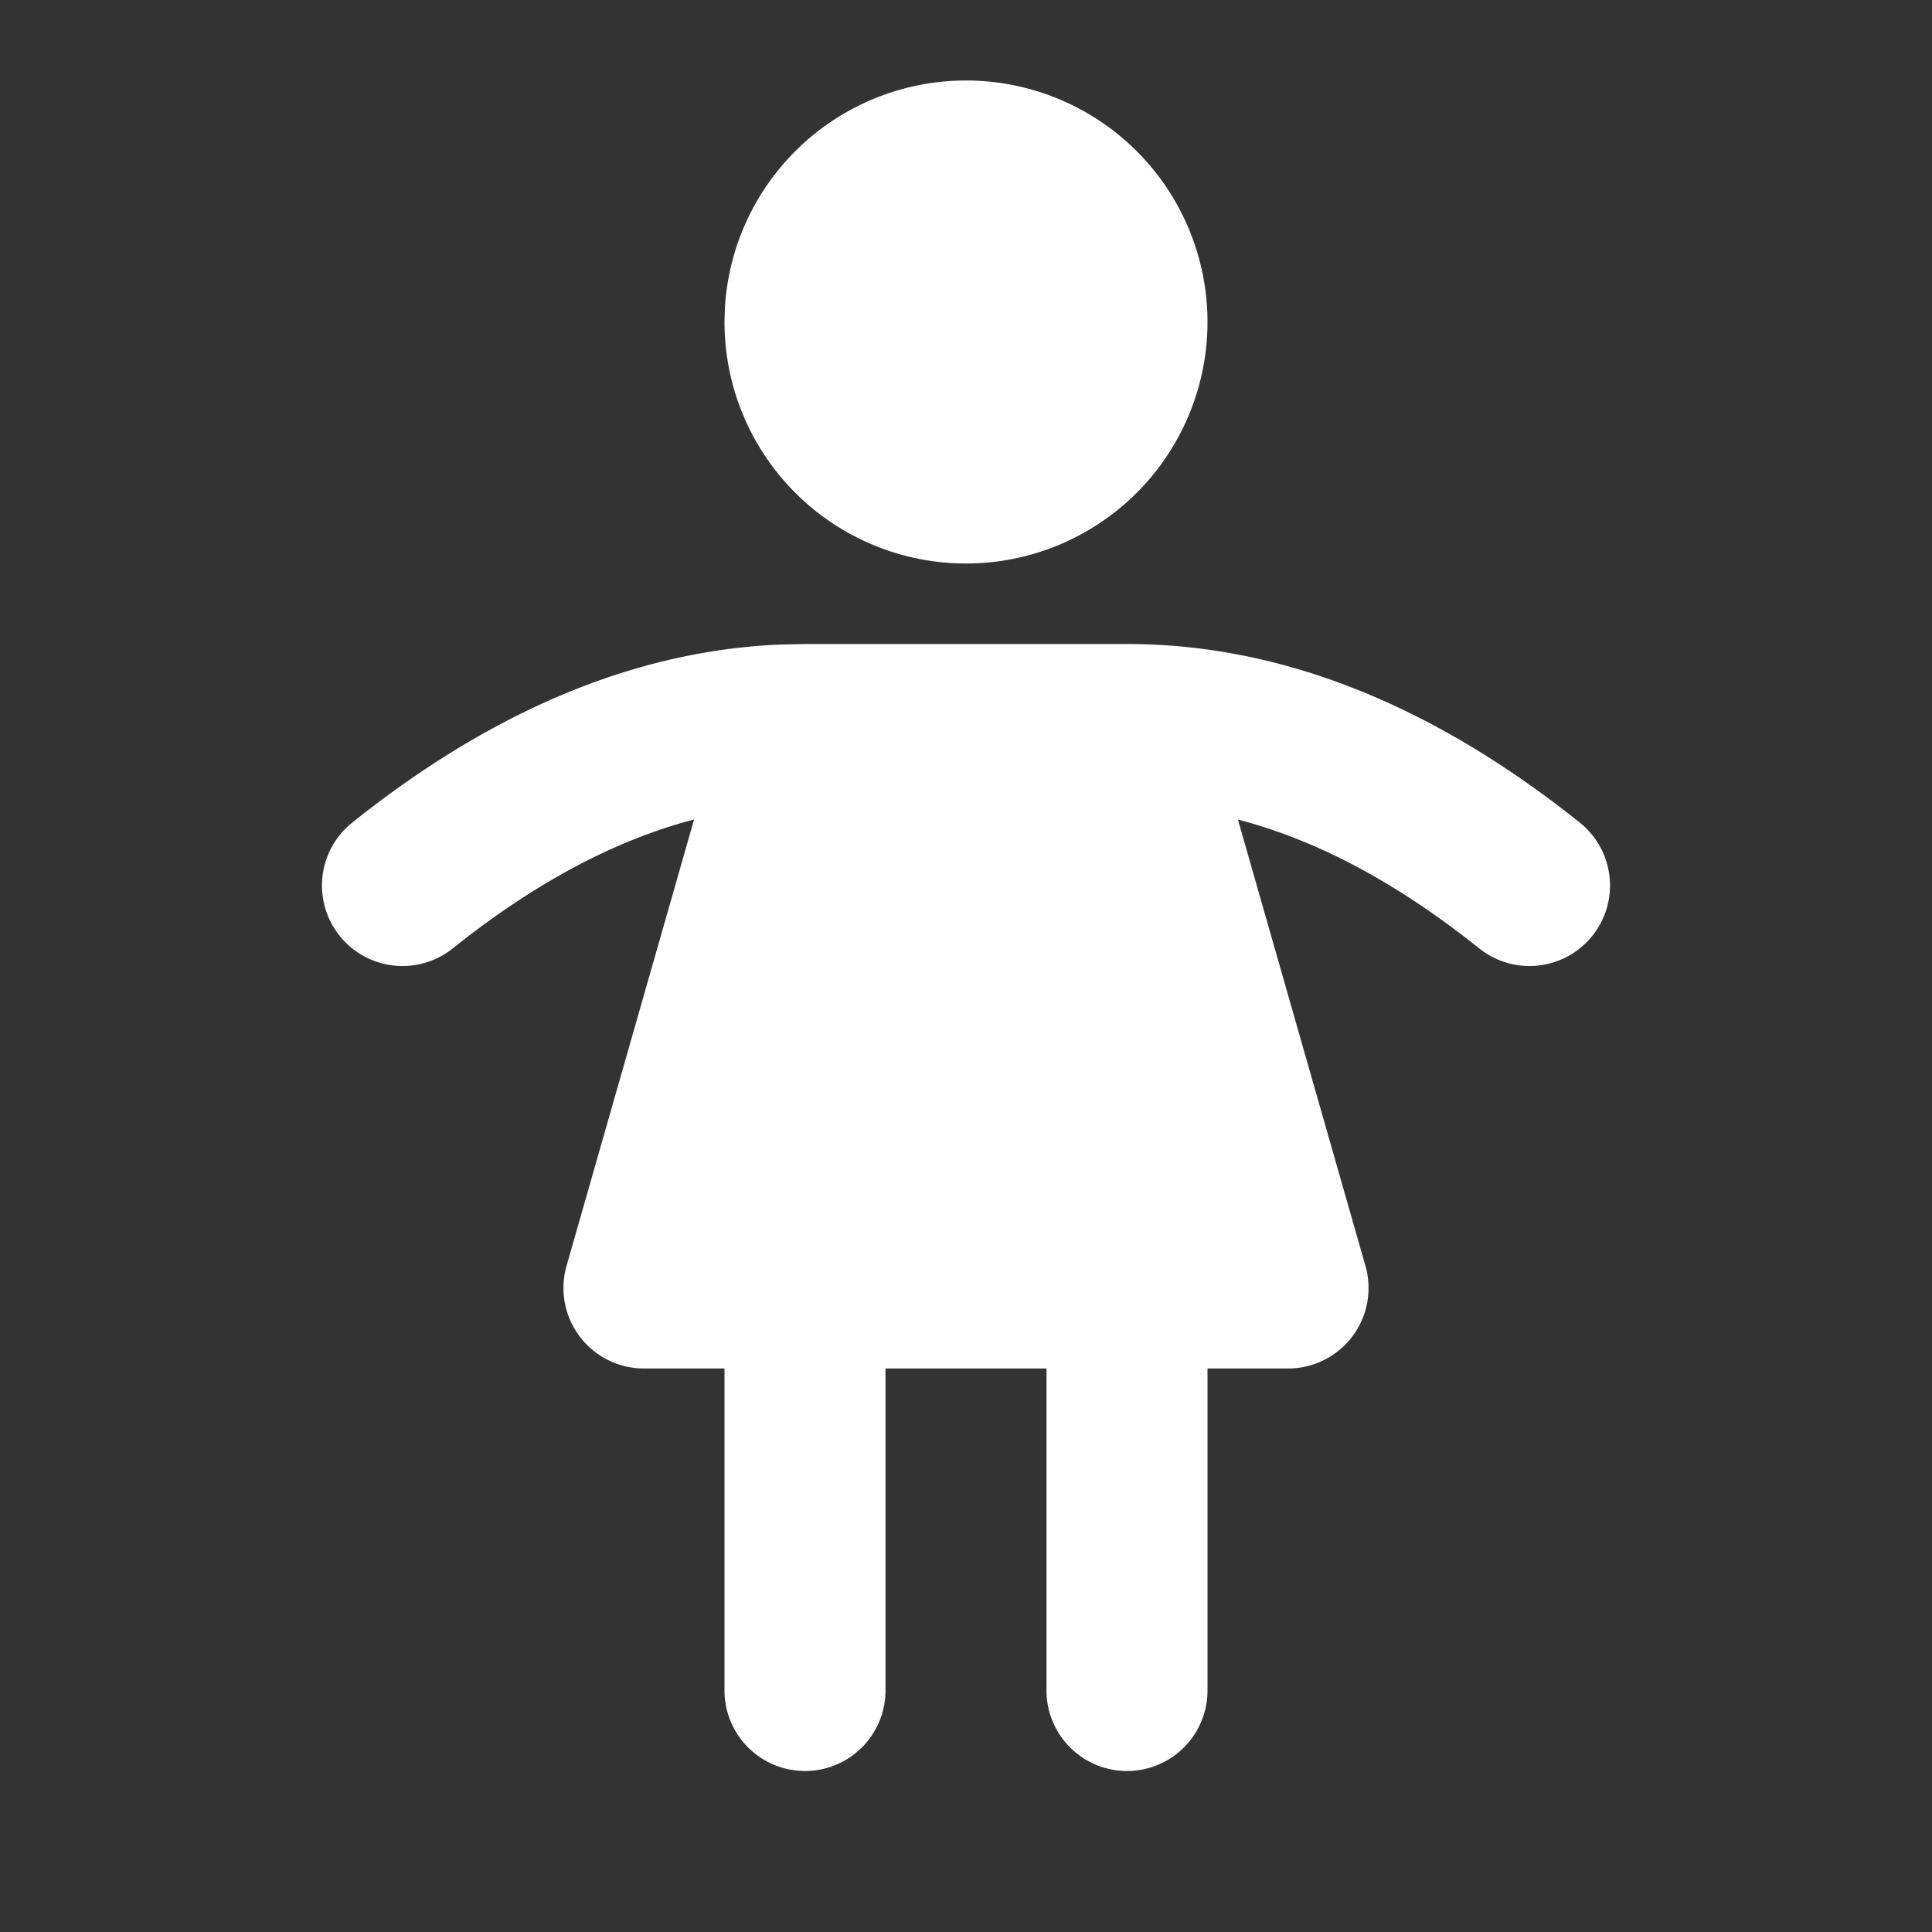 <!--
unicode: "fdcc"
version: "3.0"
-->
<svg
  xmlns="http://www.w3.org/2000/svg"
  width="24"
  height="24"
  viewBox="0 0 24 24"
  fill="white"
>
  <rect x="0" y="0" width="24" height="24" fill="#333333" stroke="none"/>
  <path d="M14 8c1.91 0 3.79 .752 5.625 2.219a1 1 0 1 1 -1.25 1.562c-1.019 -.815 -2.016 -1.345 -2.997 -1.6l1.584 5.544a1 1 0 0 1 -.962 1.275h-1v4a1 1 0 0 1 -2 0v-4h-2v4a1 1 0 0 1 -2 0v-4h-1a1 1 0 0 1 -.962 -1.275l1.584 -5.545c-.98 .256 -1.978 .786 -2.997 1.601a1 1 0 1 1 -1.25 -1.562c1.733 -1.386 3.506 -2.133 5.307 -2.212l.335 -.007z" />
  <path d="M12 1a3 3 0 1 1 -3 3l.005 -.176a3 3 0 0 1 2.995 -2.824" />
</svg>
